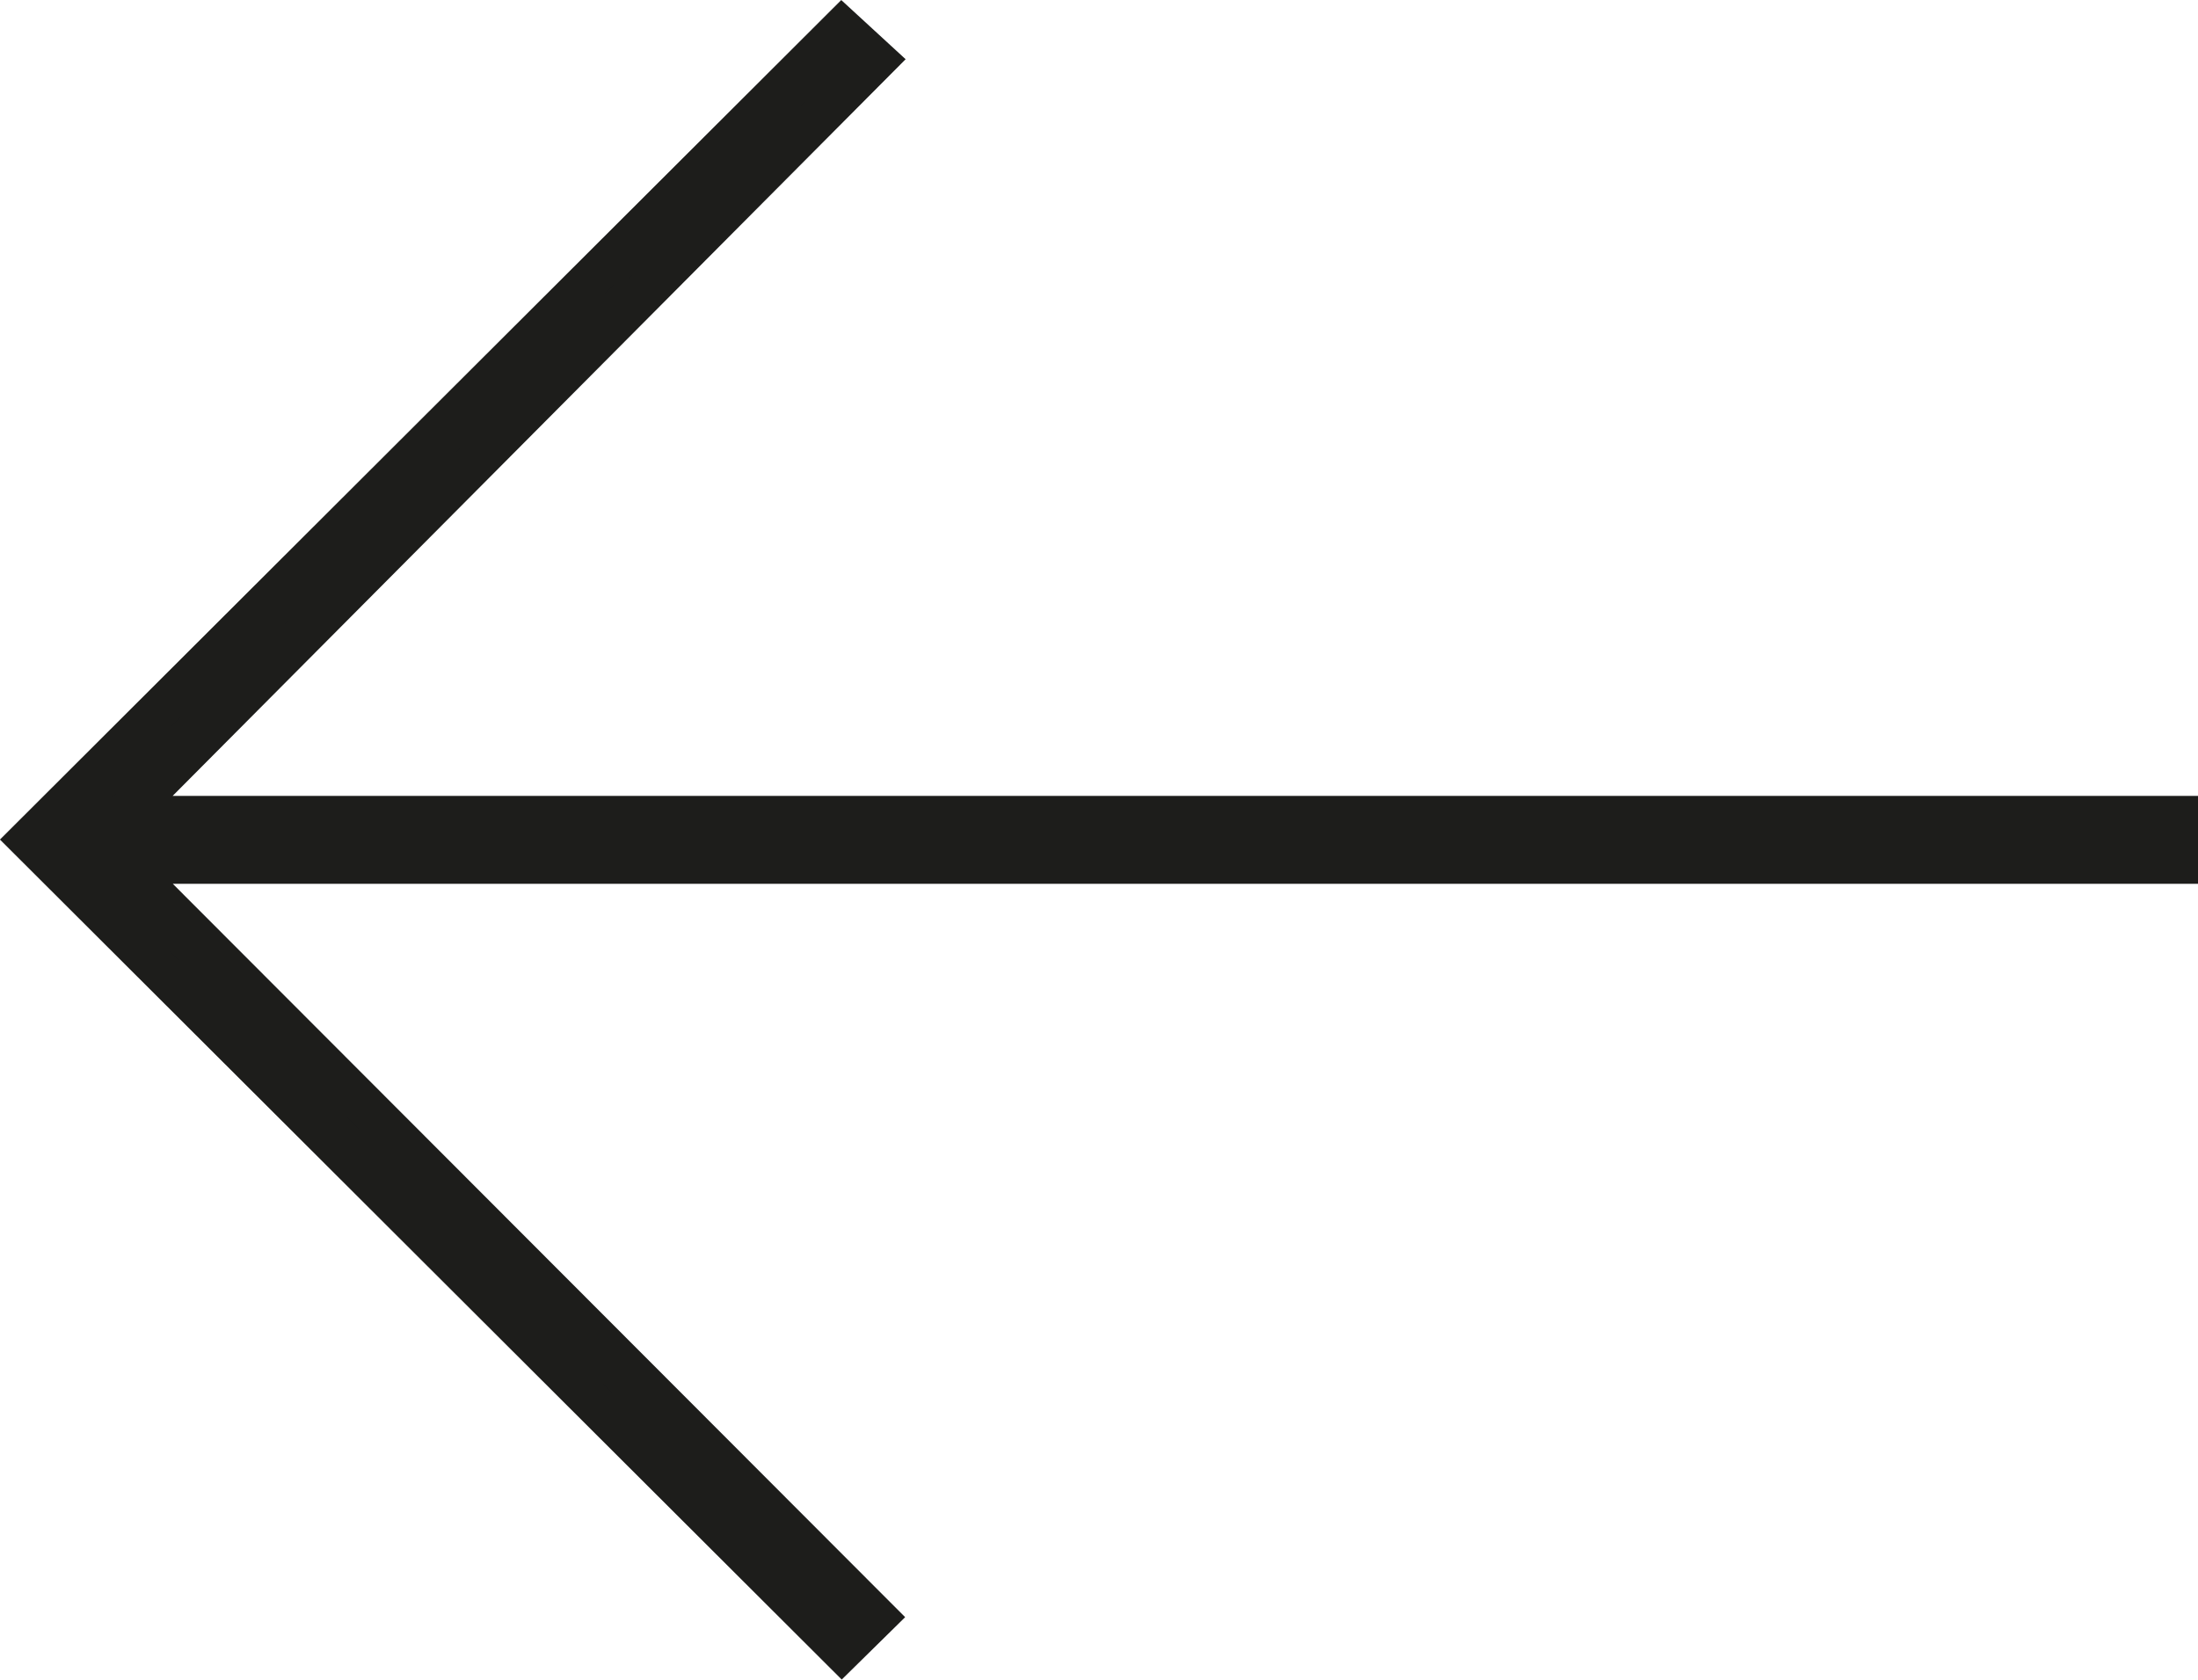 <svg xmlns="http://www.w3.org/2000/svg" xmlns:xlink="http://www.w3.org/1999/xlink" id="Layer_1" data-name="Layer 1" viewBox="0 0 40 30.57" width="40"  height="30.57" ><defs><style>.cls-1,.cls-4{fill:none;}.cls-2{fill:#1d1d1b;}.cls-3{clip-path:url(#clip-path);}.cls-4{stroke:#1d1d1b;stroke-width:0.75px;}</style><clipPath id="clip-path" transform="translate(0 0)"><rect class="cls-1" width="40" height="30.57"/></clipPath></defs><title>arrow-left-black</title><polygon class="cls-2" points="15.94 29.43 2.24 15.71 39.63 15.71 39.63 14.85 2.24 14.85 15.94 1.09 15.32 0.52 0.53 15.28 15.32 30.04 15.94 29.43"/><g class="cls-3"><polygon class="cls-4" points="39.63 15.71 39.63 14.86 2.24 14.86 15.94 1.09 15.32 0.52 0.53 15.28 15.32 30.04 15.94 29.43 2.24 15.71 39.63 15.71"/></g></svg>